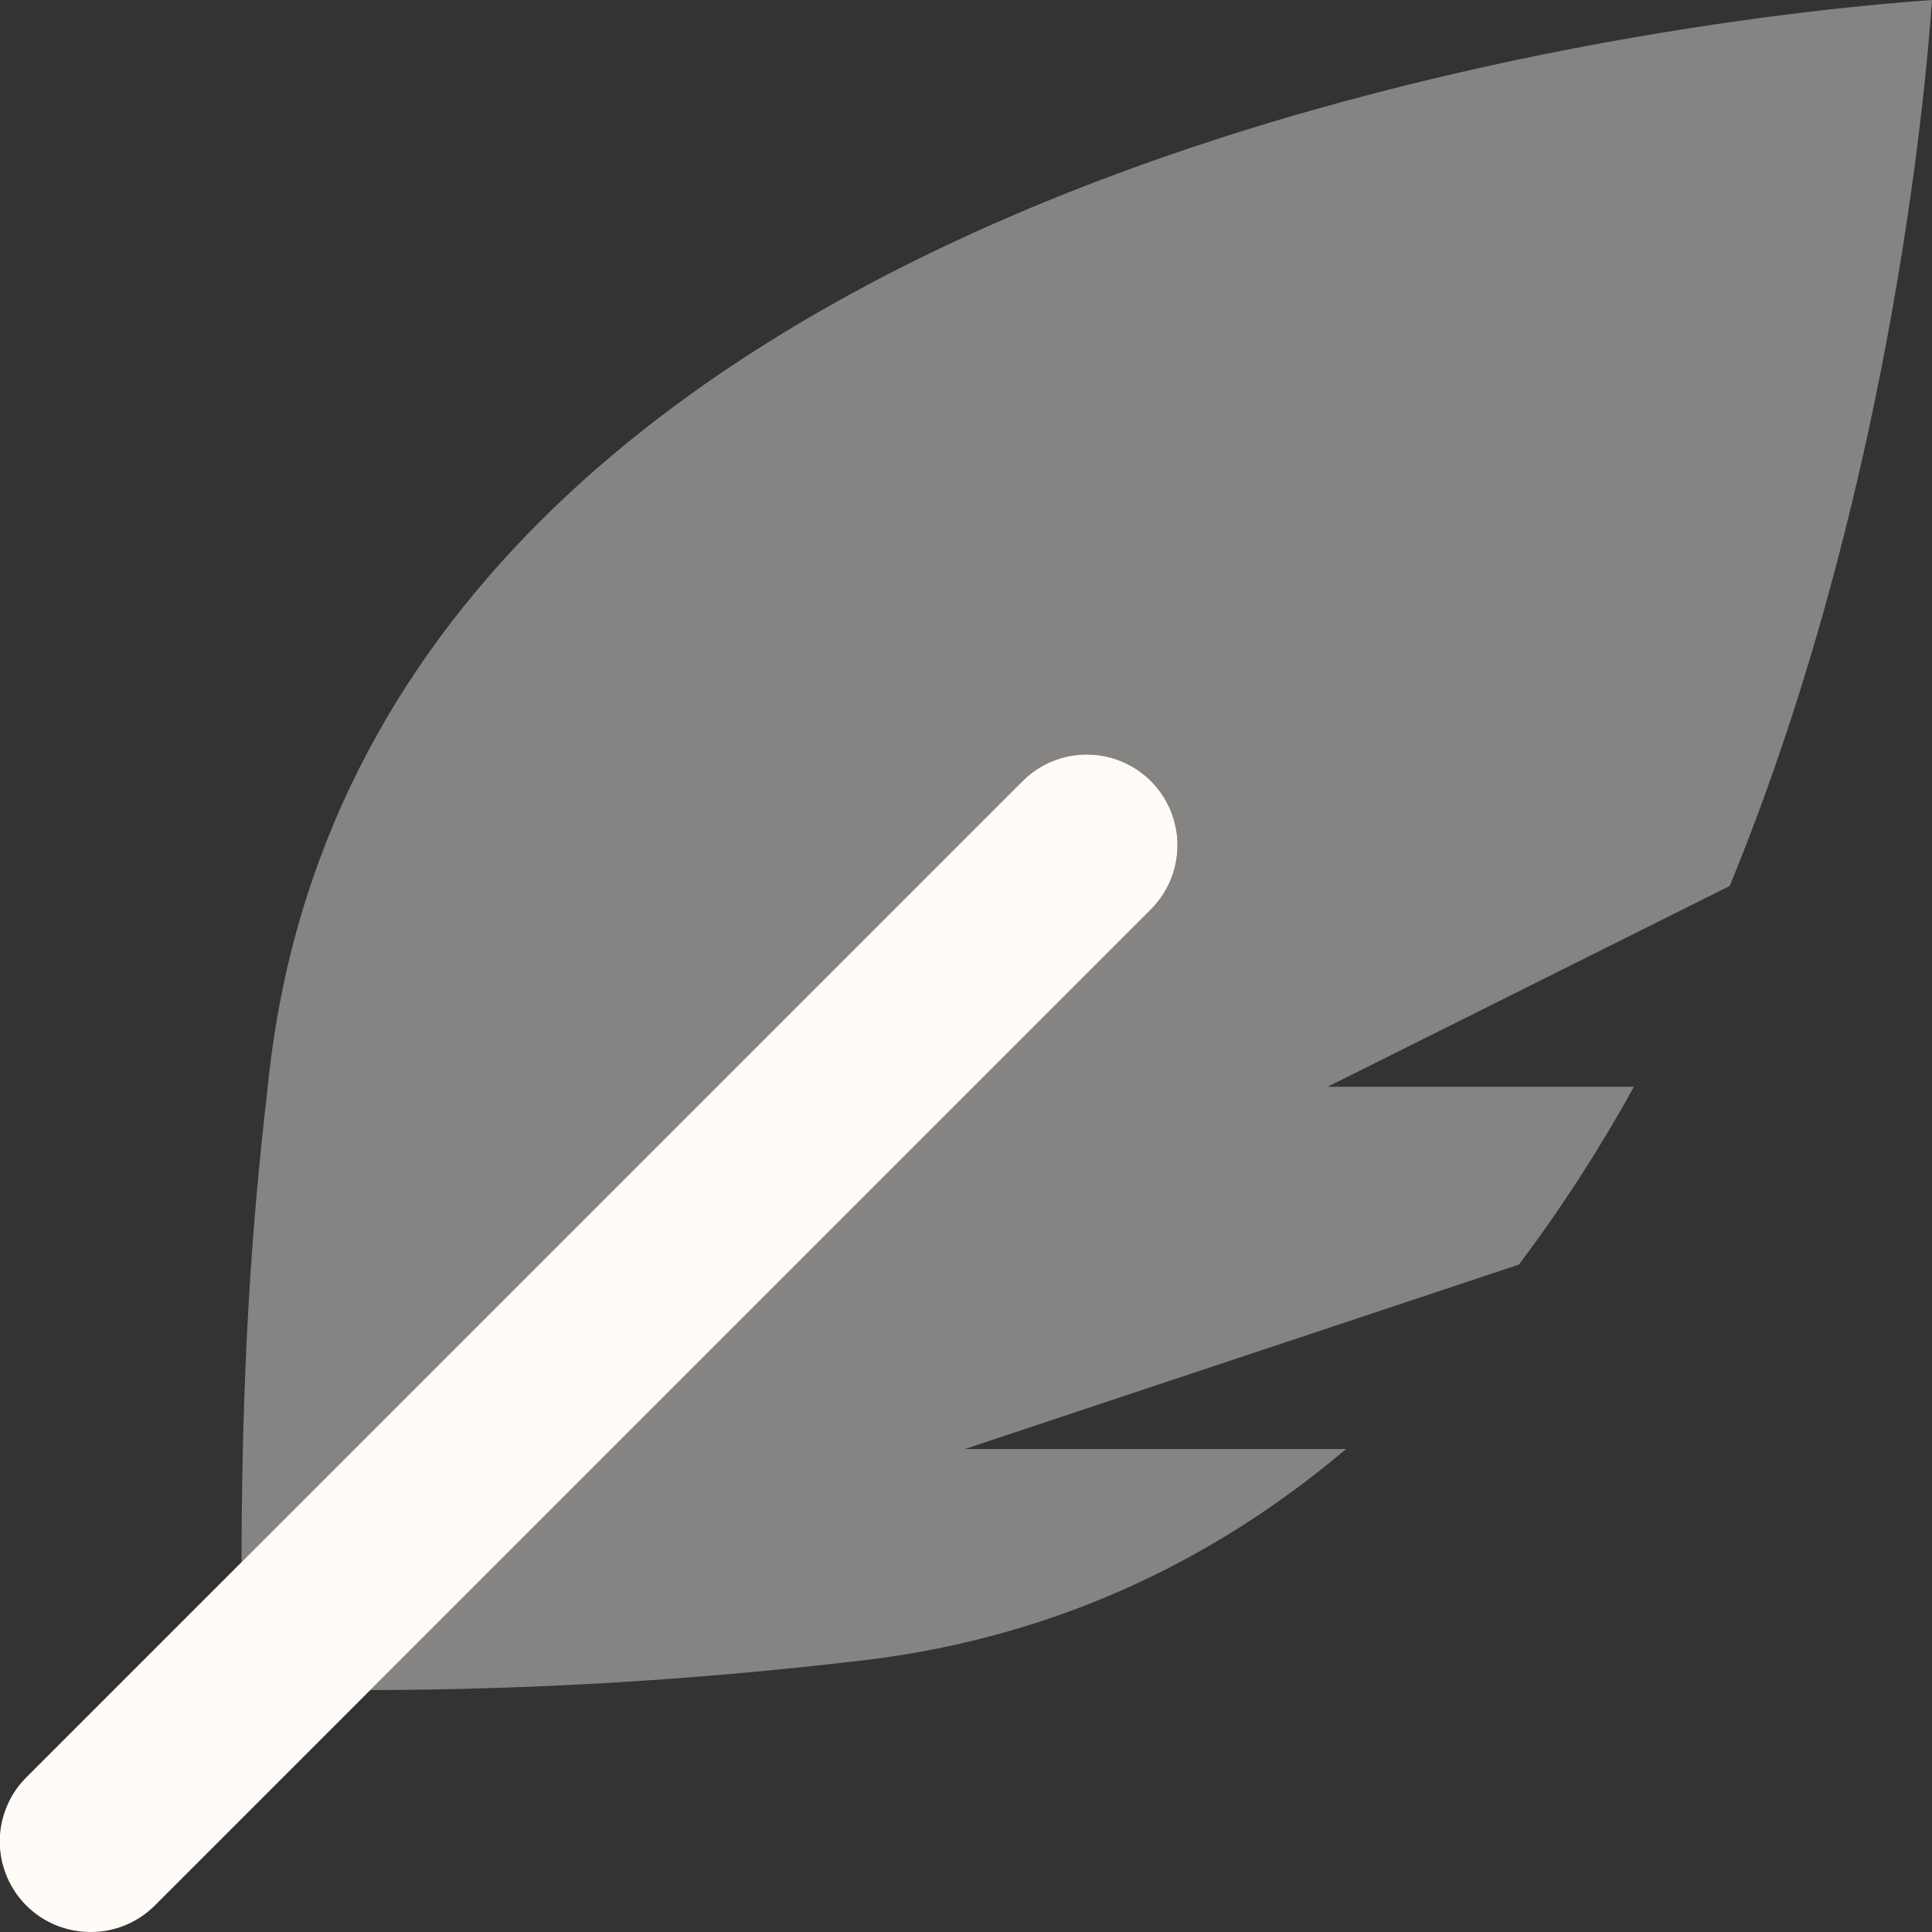 <svg width="24" height="24" viewBox="0 0 24 24" fill="none" xmlns="http://www.w3.org/2000/svg">
<rect x="0" y="0" width="24" height="24" fill="#333333" stroke="none"/>
<g clip-path="url(#clip0_142_7724)">
<path opacity="0.4" d="M21.487 11.006L16.492 13.5H20.297C19.874 14.269 19.396 15.007 18.869 15.709L11.987 18H16.722C15.054 19.41 13.013 20.395 10.507 20.65C8.546 20.875 6.574 20.99 4.601 20.995H4.598L14.297 11.297C14.508 11.085 14.627 10.799 14.627 10.5C14.627 10.201 14.508 9.914 14.297 9.703C14.085 9.492 13.799 9.373 13.5 9.373C13.201 9.373 12.915 9.492 12.703 9.703L3 19.406C3.004 16.462 3.188 14.716 3.328 13.479C4.521 1.791 21.572 0.167 24 0C23.915 1.231 23.451 6.228 21.487 11.006Z" fill="#FFFCF7"/>
<path d="M1.125 24C0.902 24 0.684 23.935 0.498 23.811C0.313 23.688 0.168 23.512 0.083 23.306C-0.002 23.1 -0.025 22.873 0.019 22.655C0.063 22.436 0.17 22.235 0.328 22.078L12.703 9.703C12.914 9.492 13.201 9.373 13.5 9.373C13.799 9.373 14.085 9.492 14.297 9.703C14.508 9.914 14.627 10.201 14.627 10.5C14.627 10.799 14.508 11.085 14.297 11.297L1.922 23.672C1.817 23.776 1.693 23.859 1.556 23.916C1.419 23.972 1.273 24.001 1.125 24Z" fill="#FFFCF7"/>
</g>
<defs>
<clipPath id="clip0_142_7724">
<rect width="24" height="24" fill="white"/>
</clipPath>
</defs>
</svg>
